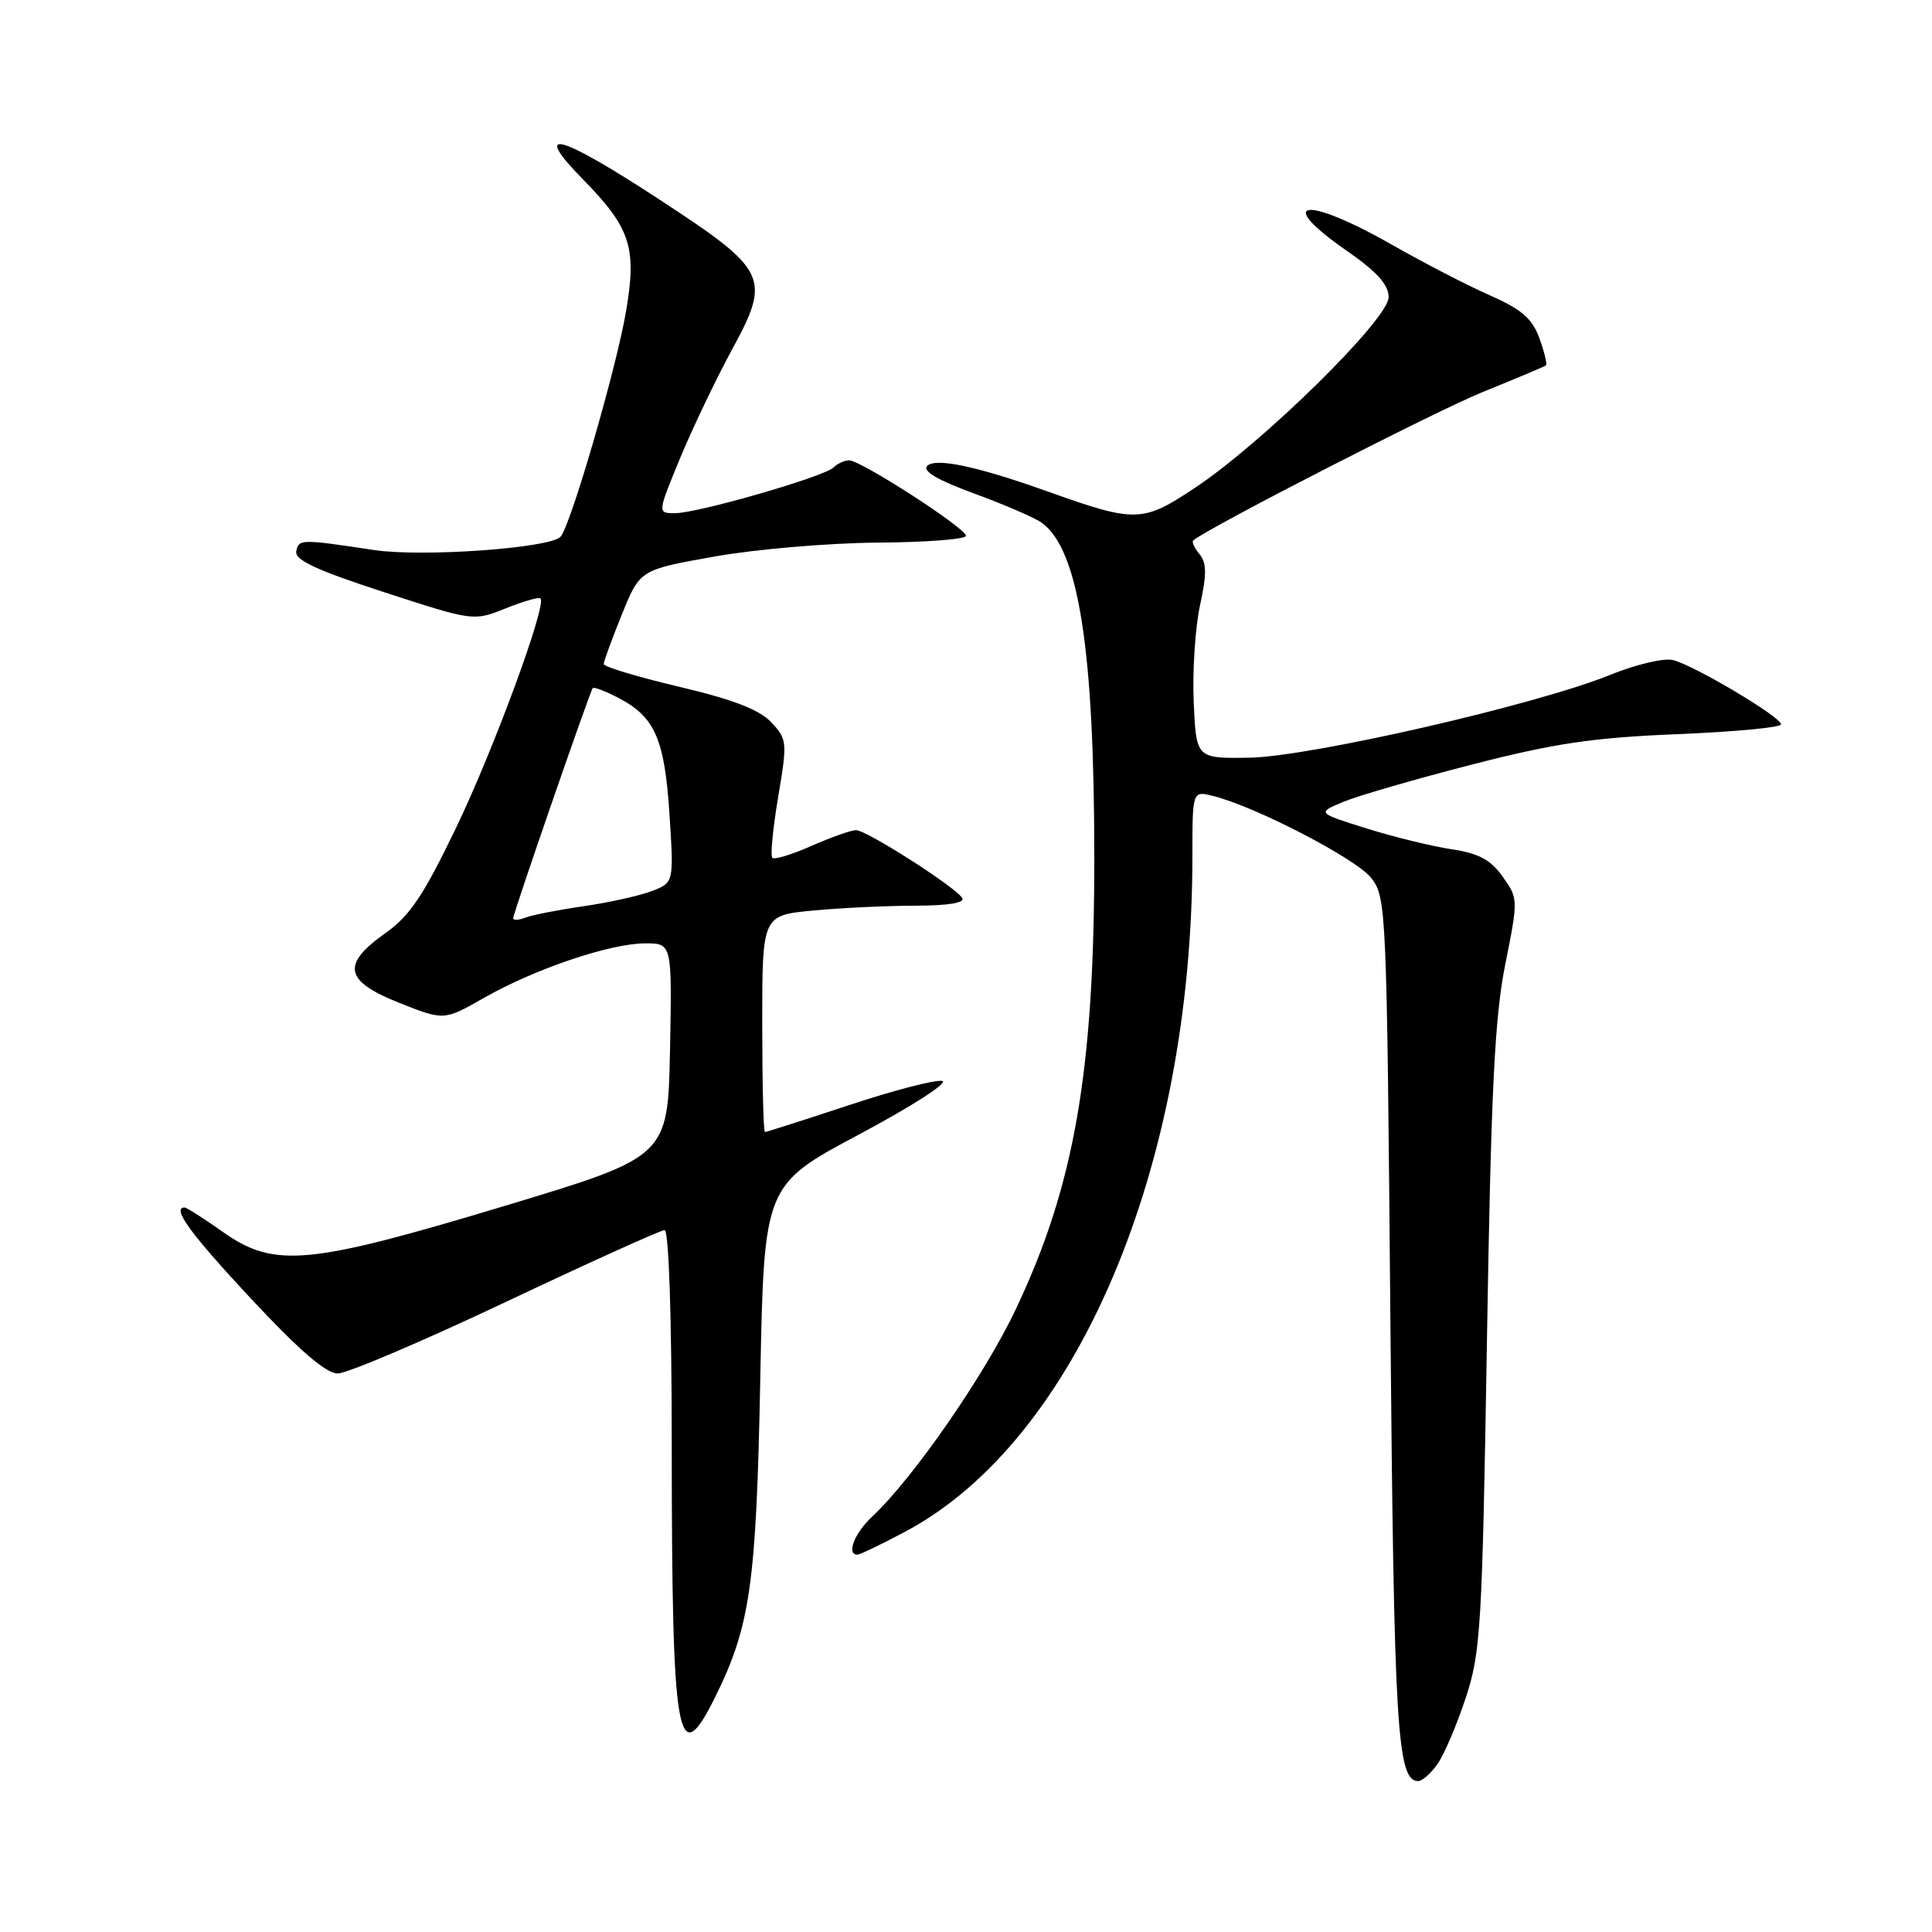<?xml version="1.0" encoding="UTF-8" standalone="no"?>
<!DOCTYPE svg PUBLIC "-//W3C//DTD SVG 1.1//EN" "http://www.w3.org/Graphics/SVG/1.1/DTD/svg11.dtd" >
<svg xmlns="http://www.w3.org/2000/svg" xmlns:xlink="http://www.w3.org/1999/xlink" version="1.1" viewBox="0 0 256 256">
 <g >
 <path fill="currentColor"
d=" M 190.47 233.75 C 191.35 232.51 193.03 228.57 194.21 225.00 C 196.21 218.94 196.40 215.73 197.03 177.50 C 197.57 144.49 198.05 134.80 199.45 127.80 C 201.18 119.17 201.18 119.06 199.11 116.16 C 197.51 113.91 195.94 113.07 192.33 112.53 C 189.75 112.14 184.68 110.90 181.07 109.77 C 174.50 107.71 174.50 107.71 177.99 106.25 C 179.92 105.45 187.57 103.23 194.99 101.32 C 205.99 98.49 211.06 97.74 222.25 97.28 C 229.81 96.97 236.00 96.39 236.00 95.98 C 236.00 95.00 224.49 88.16 221.68 87.46 C 220.48 87.16 216.74 88.05 213.34 89.43 C 203.64 93.38 173.56 100.28 165.50 100.40 C 158.50 100.50 158.50 100.50 158.17 93.00 C 158.00 88.88 158.37 83.12 159.01 80.20 C 159.91 76.08 159.89 74.57 158.94 73.43 C 158.27 72.62 157.89 71.80 158.11 71.61 C 160.04 69.95 190.28 54.45 196.50 51.93 C 200.90 50.15 204.65 48.57 204.84 48.42 C 205.03 48.27 204.64 46.65 203.98 44.82 C 203.03 42.21 201.64 41.00 197.43 39.14 C 194.49 37.85 188.61 34.81 184.37 32.39 C 172.86 25.84 168.72 26.48 178.54 33.29 C 182.48 36.03 184.00 37.73 184.00 39.39 C 184.00 42.28 167.31 58.69 158.28 64.68 C 151.38 69.26 150.46 69.28 138.81 65.12 C 129.48 61.79 123.98 60.62 122.87 61.73 C 122.18 62.42 124.21 63.61 129.18 65.43 C 133.21 66.91 137.22 68.65 138.10 69.31 C 142.95 72.93 145.00 86.13 145.00 113.70 C 145.00 141.96 142.37 157.10 134.59 173.50 C 130.48 182.19 120.97 195.92 115.60 200.92 C 113.23 203.13 112.11 206.00 113.61 206.00 C 113.95 206.00 116.82 204.62 119.99 202.93 C 142.65 190.85 158.00 154.70 158.00 113.43 C 158.00 104.78 158.00 104.78 160.75 105.47 C 166.34 106.86 179.67 113.77 181.68 116.32 C 183.70 118.89 183.76 120.22 184.23 174.72 C 184.71 229.13 185.12 236.00 187.92 236.00 C 188.45 236.00 189.60 234.99 190.47 233.75 Z  M 94.72 224.96 C 99.42 215.48 100.21 209.97 100.74 182.76 C 101.24 157.03 101.24 157.03 113.87 150.30 C 120.85 146.58 125.76 143.42 124.85 143.23 C 123.94 143.04 118.36 144.49 112.46 146.45 C 106.55 148.40 101.56 150.00 101.36 150.00 C 101.16 150.00 101.00 143.54 101.00 135.64 C 101.00 121.29 101.00 121.29 107.75 120.65 C 111.46 120.30 117.56 120.01 121.31 120.01 C 125.67 120.00 127.89 119.63 127.49 118.98 C 126.58 117.51 114.82 110.00 113.43 110.00 C 112.78 110.00 110.13 110.94 107.54 112.08 C 104.95 113.23 102.61 113.94 102.34 113.67 C 102.06 113.40 102.41 109.77 103.11 105.61 C 104.34 98.30 104.31 97.96 102.19 95.70 C 100.61 94.03 97.13 92.68 89.99 91.00 C 84.50 89.70 80.00 88.35 80.00 87.99 C 80.00 87.63 81.08 84.68 82.40 81.42 C 84.80 75.50 84.80 75.50 94.65 73.75 C 100.07 72.78 109.79 71.95 116.25 71.90 C 122.71 71.86 128.00 71.45 128.00 71.00 C 128.00 69.99 114.08 61.00 112.52 61.00 C 111.91 61.00 110.97 61.42 110.45 61.94 C 109.21 63.17 92.46 68.00 89.44 68.00 C 87.11 68.00 87.11 68.00 90.10 60.75 C 91.75 56.77 94.81 50.36 96.90 46.50 C 102.21 36.76 101.80 35.88 87.41 26.46 C 74.02 17.70 70.33 16.71 77.23 23.75 C 83.54 30.18 84.39 32.77 82.97 41.16 C 81.70 48.73 75.56 69.84 74.26 71.14 C 72.75 72.65 55.91 73.84 49.55 72.88 C 39.83 71.42 39.59 71.42 39.26 73.04 C 39.01 74.19 41.87 75.53 50.84 78.45 C 62.74 82.32 62.74 82.32 66.99 80.62 C 69.33 79.68 71.42 79.08 71.62 79.29 C 72.48 80.14 65.43 99.29 60.45 109.65 C 56.12 118.65 54.31 121.36 51.06 123.65 C 45.19 127.81 45.63 129.99 52.92 132.89 C 58.84 135.24 58.84 135.24 64.17 132.20 C 70.91 128.37 80.87 125.00 85.50 125.00 C 89.05 125.00 89.05 125.00 88.78 139.13 C 88.50 153.26 88.50 153.26 67.00 159.75 C 40.83 167.64 36.37 168.06 29.55 163.25 C 27.02 161.46 24.73 160.00 24.47 160.00 C 22.70 160.00 25.20 163.44 33.25 172.07 C 39.63 178.91 43.20 181.99 44.74 181.99 C 45.98 182.00 56.02 177.72 67.05 172.50 C 78.09 167.28 87.54 163.00 88.06 163.00 C 88.62 163.00 89.00 174.25 89.01 191.25 C 89.02 230.69 89.74 234.96 94.72 224.96 Z  M 68.00 121.67 C 68.00 121.02 78.16 91.64 78.54 91.18 C 78.69 91.00 80.20 91.57 81.90 92.45 C 86.77 94.97 88.06 97.89 88.71 107.88 C 89.29 116.94 89.29 116.94 86.40 118.06 C 84.80 118.68 80.75 119.58 77.40 120.07 C 74.04 120.55 70.55 121.23 69.65 121.58 C 68.74 121.93 68.00 121.97 68.00 121.67 Z "/>
</g>
</svg>
